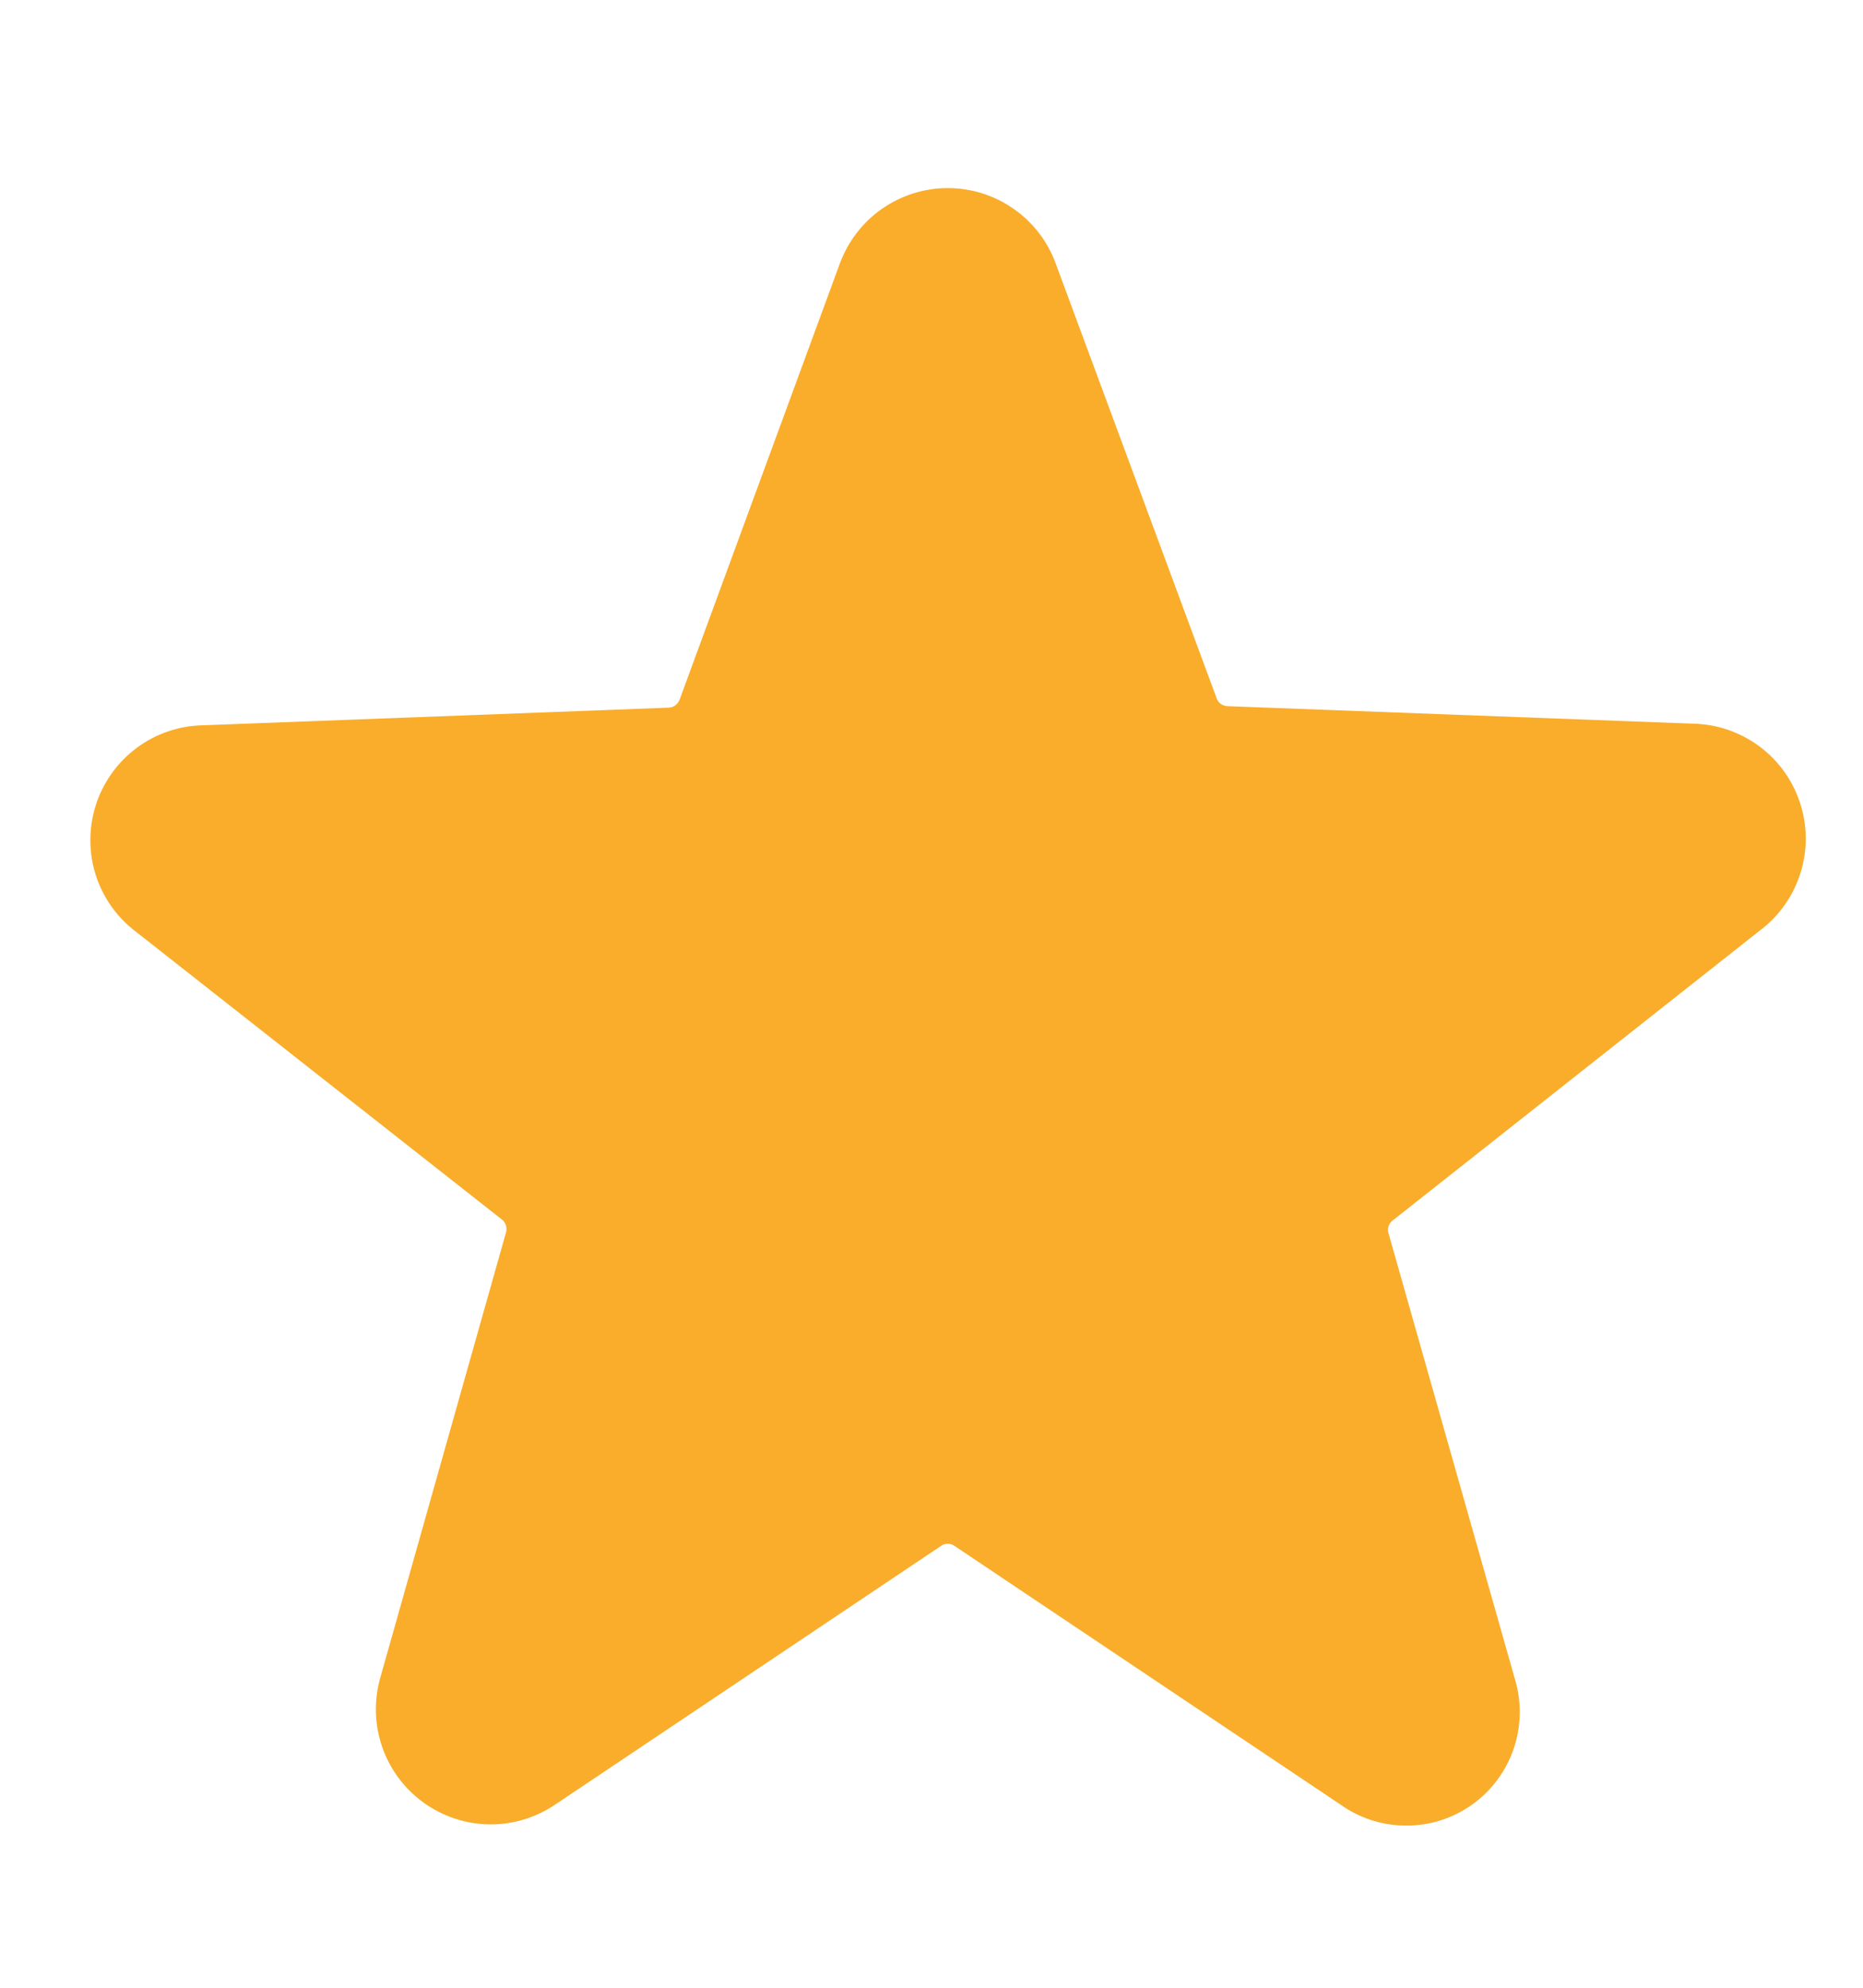 <svg width="15" height="16" viewBox="0 0 15 16" fill="none" xmlns="http://www.w3.org/2000/svg">
<g id="Rating" clip-path="url(#clip0_405_1924)">
<path id="Vector" d="M14.167 7.492C14.322 7.377 14.436 7.216 14.495 7.032C14.554 6.848 14.554 6.65 14.494 6.466C14.435 6.282 14.32 6.122 14.165 6.007C14.009 5.892 13.822 5.828 13.629 5.825L9.879 5.684C9.861 5.682 9.843 5.676 9.828 5.665C9.813 5.654 9.802 5.638 9.796 5.621L8.5 2.121C8.435 1.943 8.317 1.789 8.161 1.681C8.006 1.572 7.821 1.514 7.631 1.514C7.442 1.514 7.257 1.572 7.101 1.681C6.946 1.789 6.828 1.943 6.762 2.121L5.471 5.634C5.464 5.651 5.453 5.666 5.438 5.677C5.424 5.688 5.406 5.695 5.387 5.696L1.637 5.838C1.444 5.841 1.257 5.904 1.102 6.019C0.947 6.134 0.831 6.295 0.772 6.479C0.713 6.662 0.713 6.86 0.771 7.044C0.83 7.228 0.945 7.389 1.1 7.504L4.042 9.817C4.056 9.828 4.067 9.844 4.073 9.862C4.079 9.88 4.08 9.899 4.075 9.917L3.062 13.504C3.01 13.687 3.015 13.882 3.077 14.061C3.139 14.241 3.255 14.397 3.409 14.509C3.563 14.62 3.747 14.682 3.937 14.685C4.127 14.688 4.313 14.632 4.471 14.525L7.579 12.442C7.594 12.431 7.613 12.426 7.631 12.426C7.65 12.426 7.668 12.431 7.683 12.442L10.792 14.525C10.947 14.636 11.132 14.695 11.323 14.695C11.513 14.695 11.699 14.636 11.854 14.525C12.008 14.415 12.124 14.259 12.186 14.08C12.248 13.901 12.253 13.707 12.2 13.525L11.179 9.925C11.174 9.907 11.174 9.888 11.18 9.87C11.186 9.852 11.197 9.836 11.212 9.825L14.167 7.492Z" fill="#F9AD2B"/>
</g>
<defs>
<clipPath id="clip0_405_1924">
<rect width="15" height="15" fill="white" transform="translate(0 0.5)"/>
</clipPath>
</defs>
</svg>
